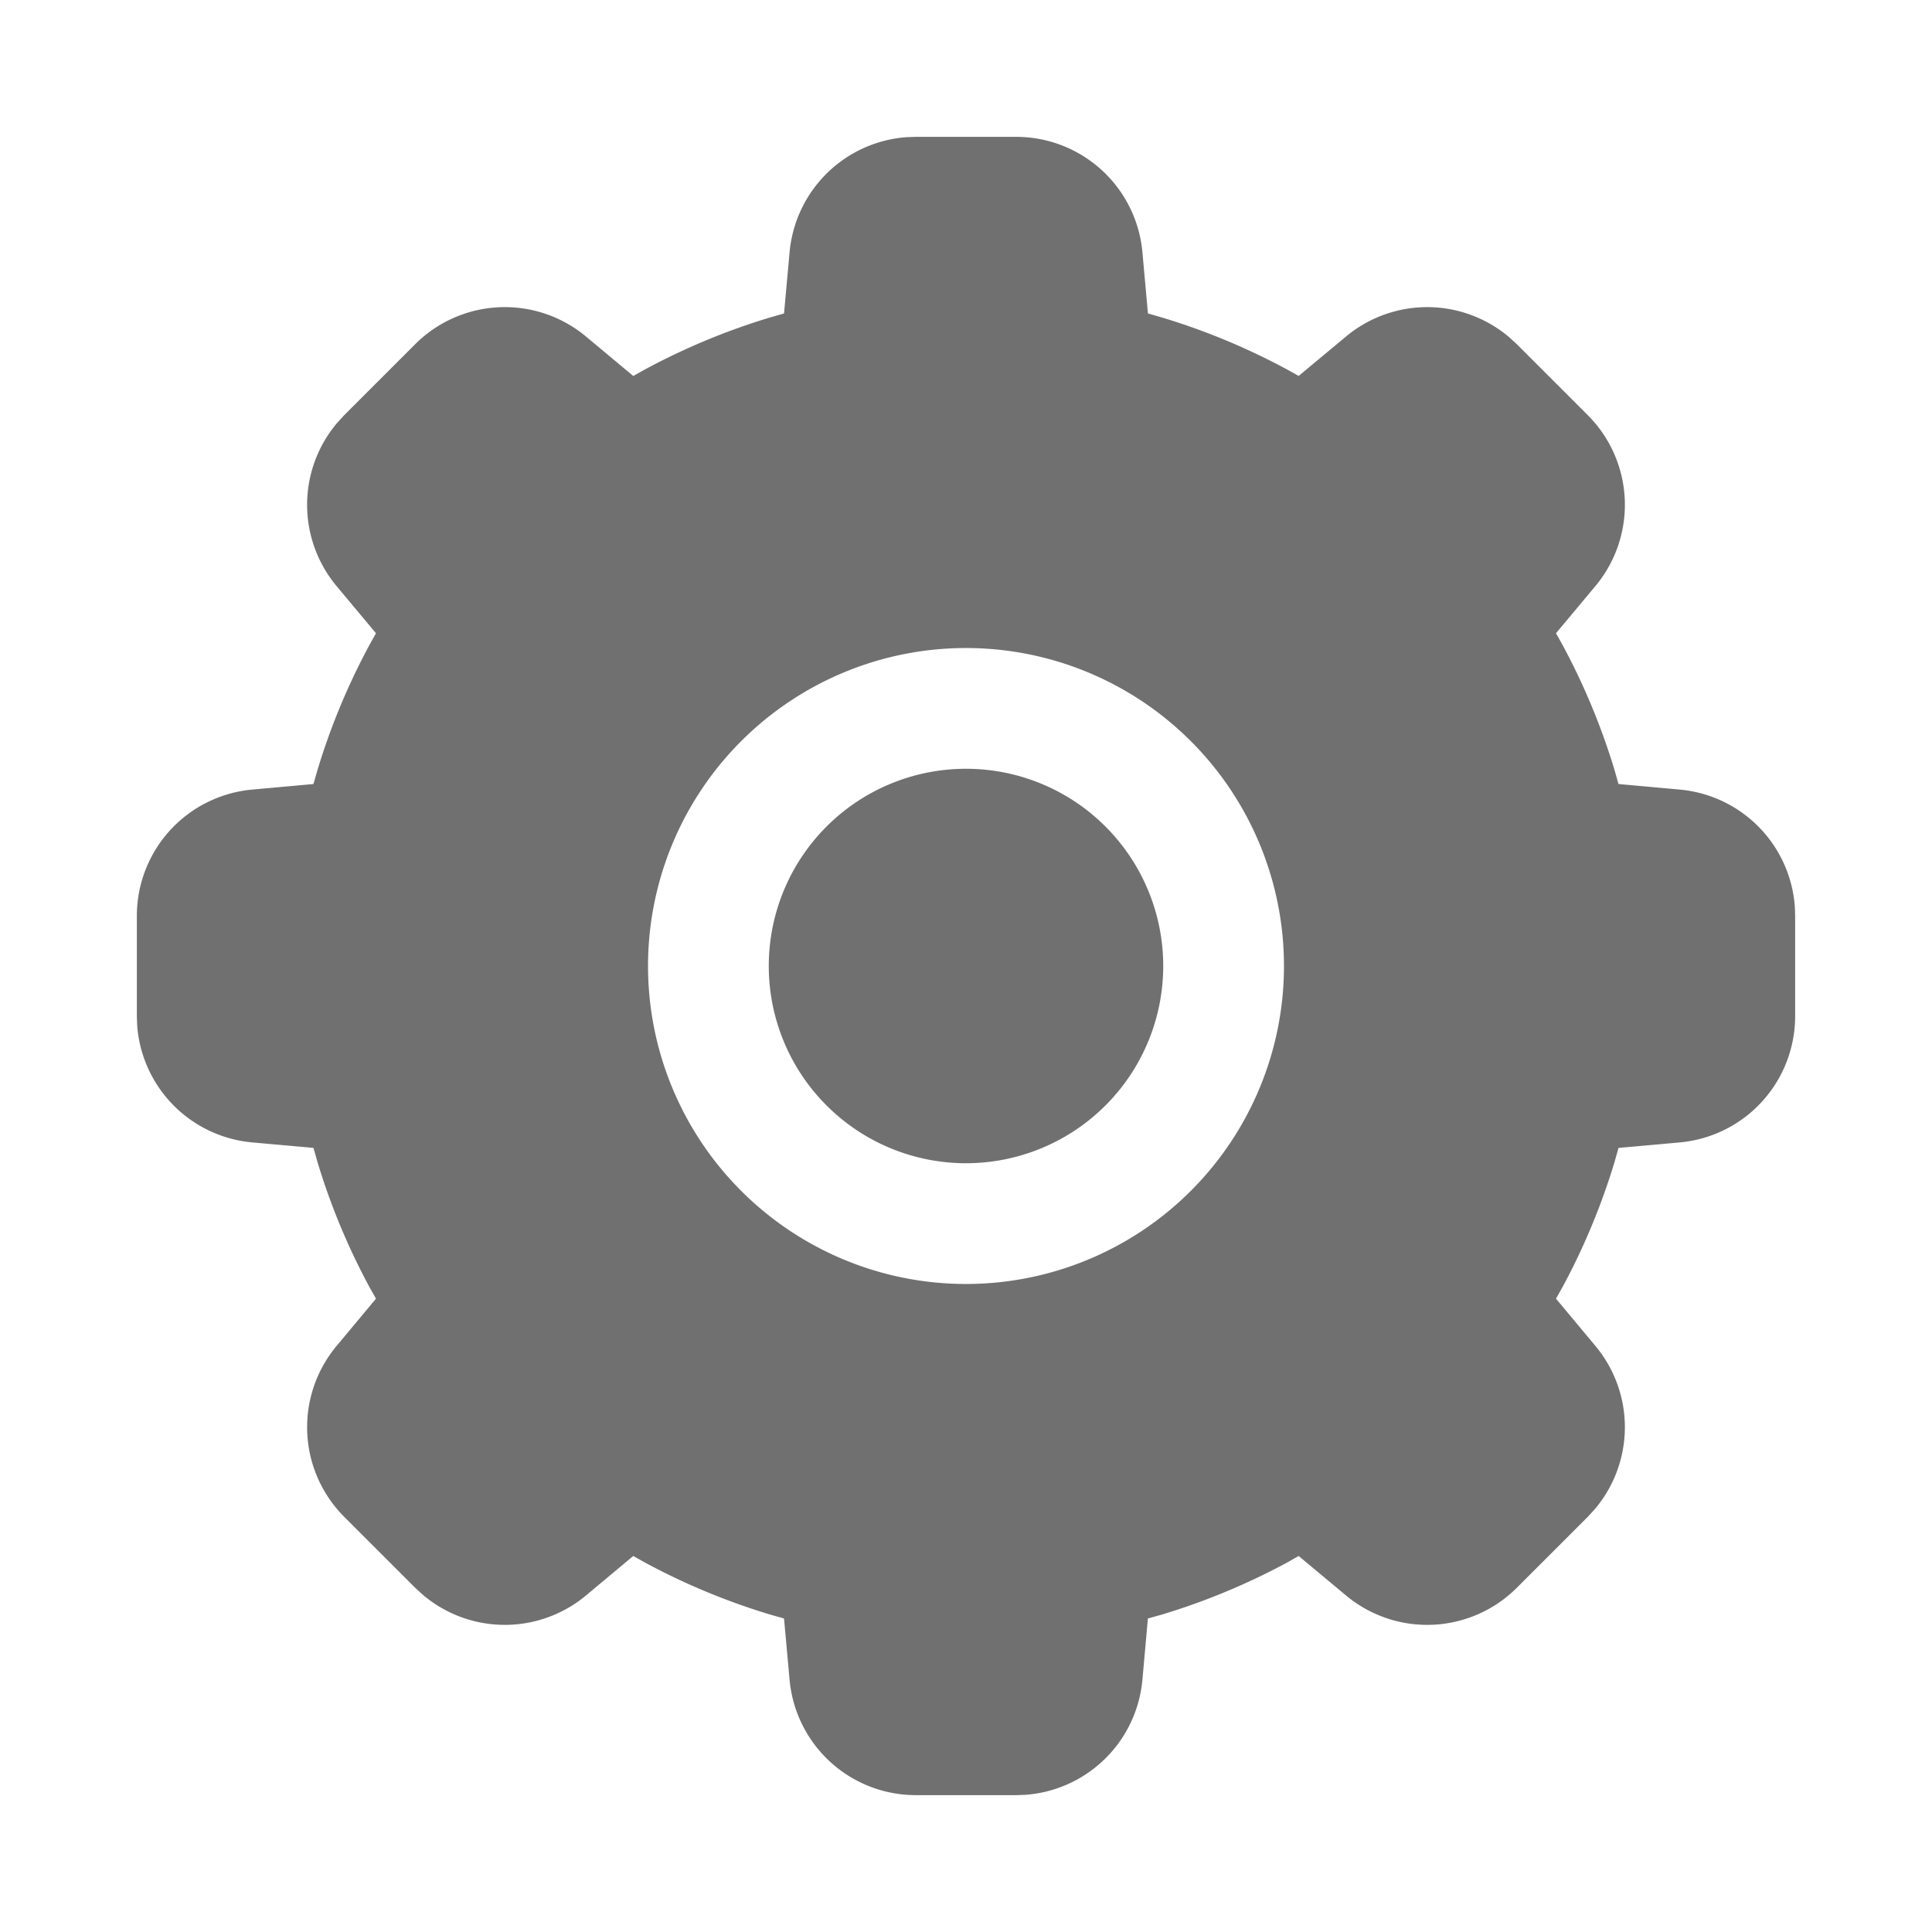 <?xml version="1.0" standalone="no"?><!DOCTYPE svg PUBLIC "-//W3C//DTD SVG 1.1//EN" "http://www.w3.org/Graphics/SVG/1.1/DTD/svg11.dtd"><svg t="1600784022394" class="icon" viewBox="0 0 1024 1024" version="1.1" xmlns="http://www.w3.org/2000/svg" p-id="6407" xmlns:xlink="http://www.w3.org/1999/xlink" width="16" height="16"><defs><style type="text/css"></style></defs><path d="M538.581 72.533a67.2 67.2 0 0 1 66.923 61.141l2.923 32.469 7.445 2.133a357.12 357.12 0 0 1 66.133 27.456l6.315 3.52 25.067-20.864a67.2 67.2 0 0 1 86.336 0.192l4.245 3.883 37.568 37.568a67.2 67.2 0 0 1 4.075 90.581l-20.907 25.024 3.584 6.4c11.307 21.013 20.523 43.179 27.456 66.133l2.091 7.381 32.469 2.944a67.2 67.2 0 0 1 60.992 61.995l0.171 4.928v53.163a67.2 67.2 0 0 1-61.141 66.923l-32.491 2.923-2.091 7.445a357.12 357.12 0 0 1-27.477 66.133l-3.563 6.315 20.907 25.067a67.2 67.2 0 0 1-0.192 86.336l-3.883 4.245-37.568 37.568a67.2 67.2 0 0 1-90.603 4.053l-25.045-20.885-6.293 3.563a357.12 357.12 0 0 1-66.155 27.477l-7.467 2.091-2.901 32.469a67.2 67.2 0 0 1-61.995 60.992l-4.928 0.171h-53.163a67.2 67.2 0 0 1-66.923-61.163l-2.944-32.469-7.381-2.091a357.12 357.12 0 0 1-66.133-27.456l-6.4-3.584-25.024 20.907a67.2 67.2 0 0 1-86.336-0.192l-4.245-3.883-37.568-37.568a67.2 67.2 0 0 1-4.053-90.603l20.864-25.045-3.541-6.293a357.12 357.12 0 0 1-27.477-66.155l-2.112-7.467-32.427-2.901a67.2 67.2 0 0 1-61.013-61.995l-0.171-4.928v-53.163a67.2 67.2 0 0 1 61.163-66.923l32.448-2.944 2.112-7.381a357.12 357.12 0 0 1 27.456-66.133l3.563-6.4-20.907-25.024a67.2 67.2 0 0 1 0.213-86.336l3.883-4.245 37.568-37.568a67.2 67.2 0 0 1 90.581-4.075l25.024 20.885 6.4-3.563a357.12 357.12 0 0 1 66.133-27.456l7.381-2.112 2.944-32.427a67.2 67.2 0 0 1 61.995-61.013l4.928-0.171zM512 343.467a168.533 168.533 0 1 0 0 337.067 168.533 168.533 0 0 0 0-337.067z m0 64a104.533 104.533 0 1 1 0 209.067 104.533 104.533 0 0 1 0-209.067z" fill="#707070" p-id="6408"></path></svg>